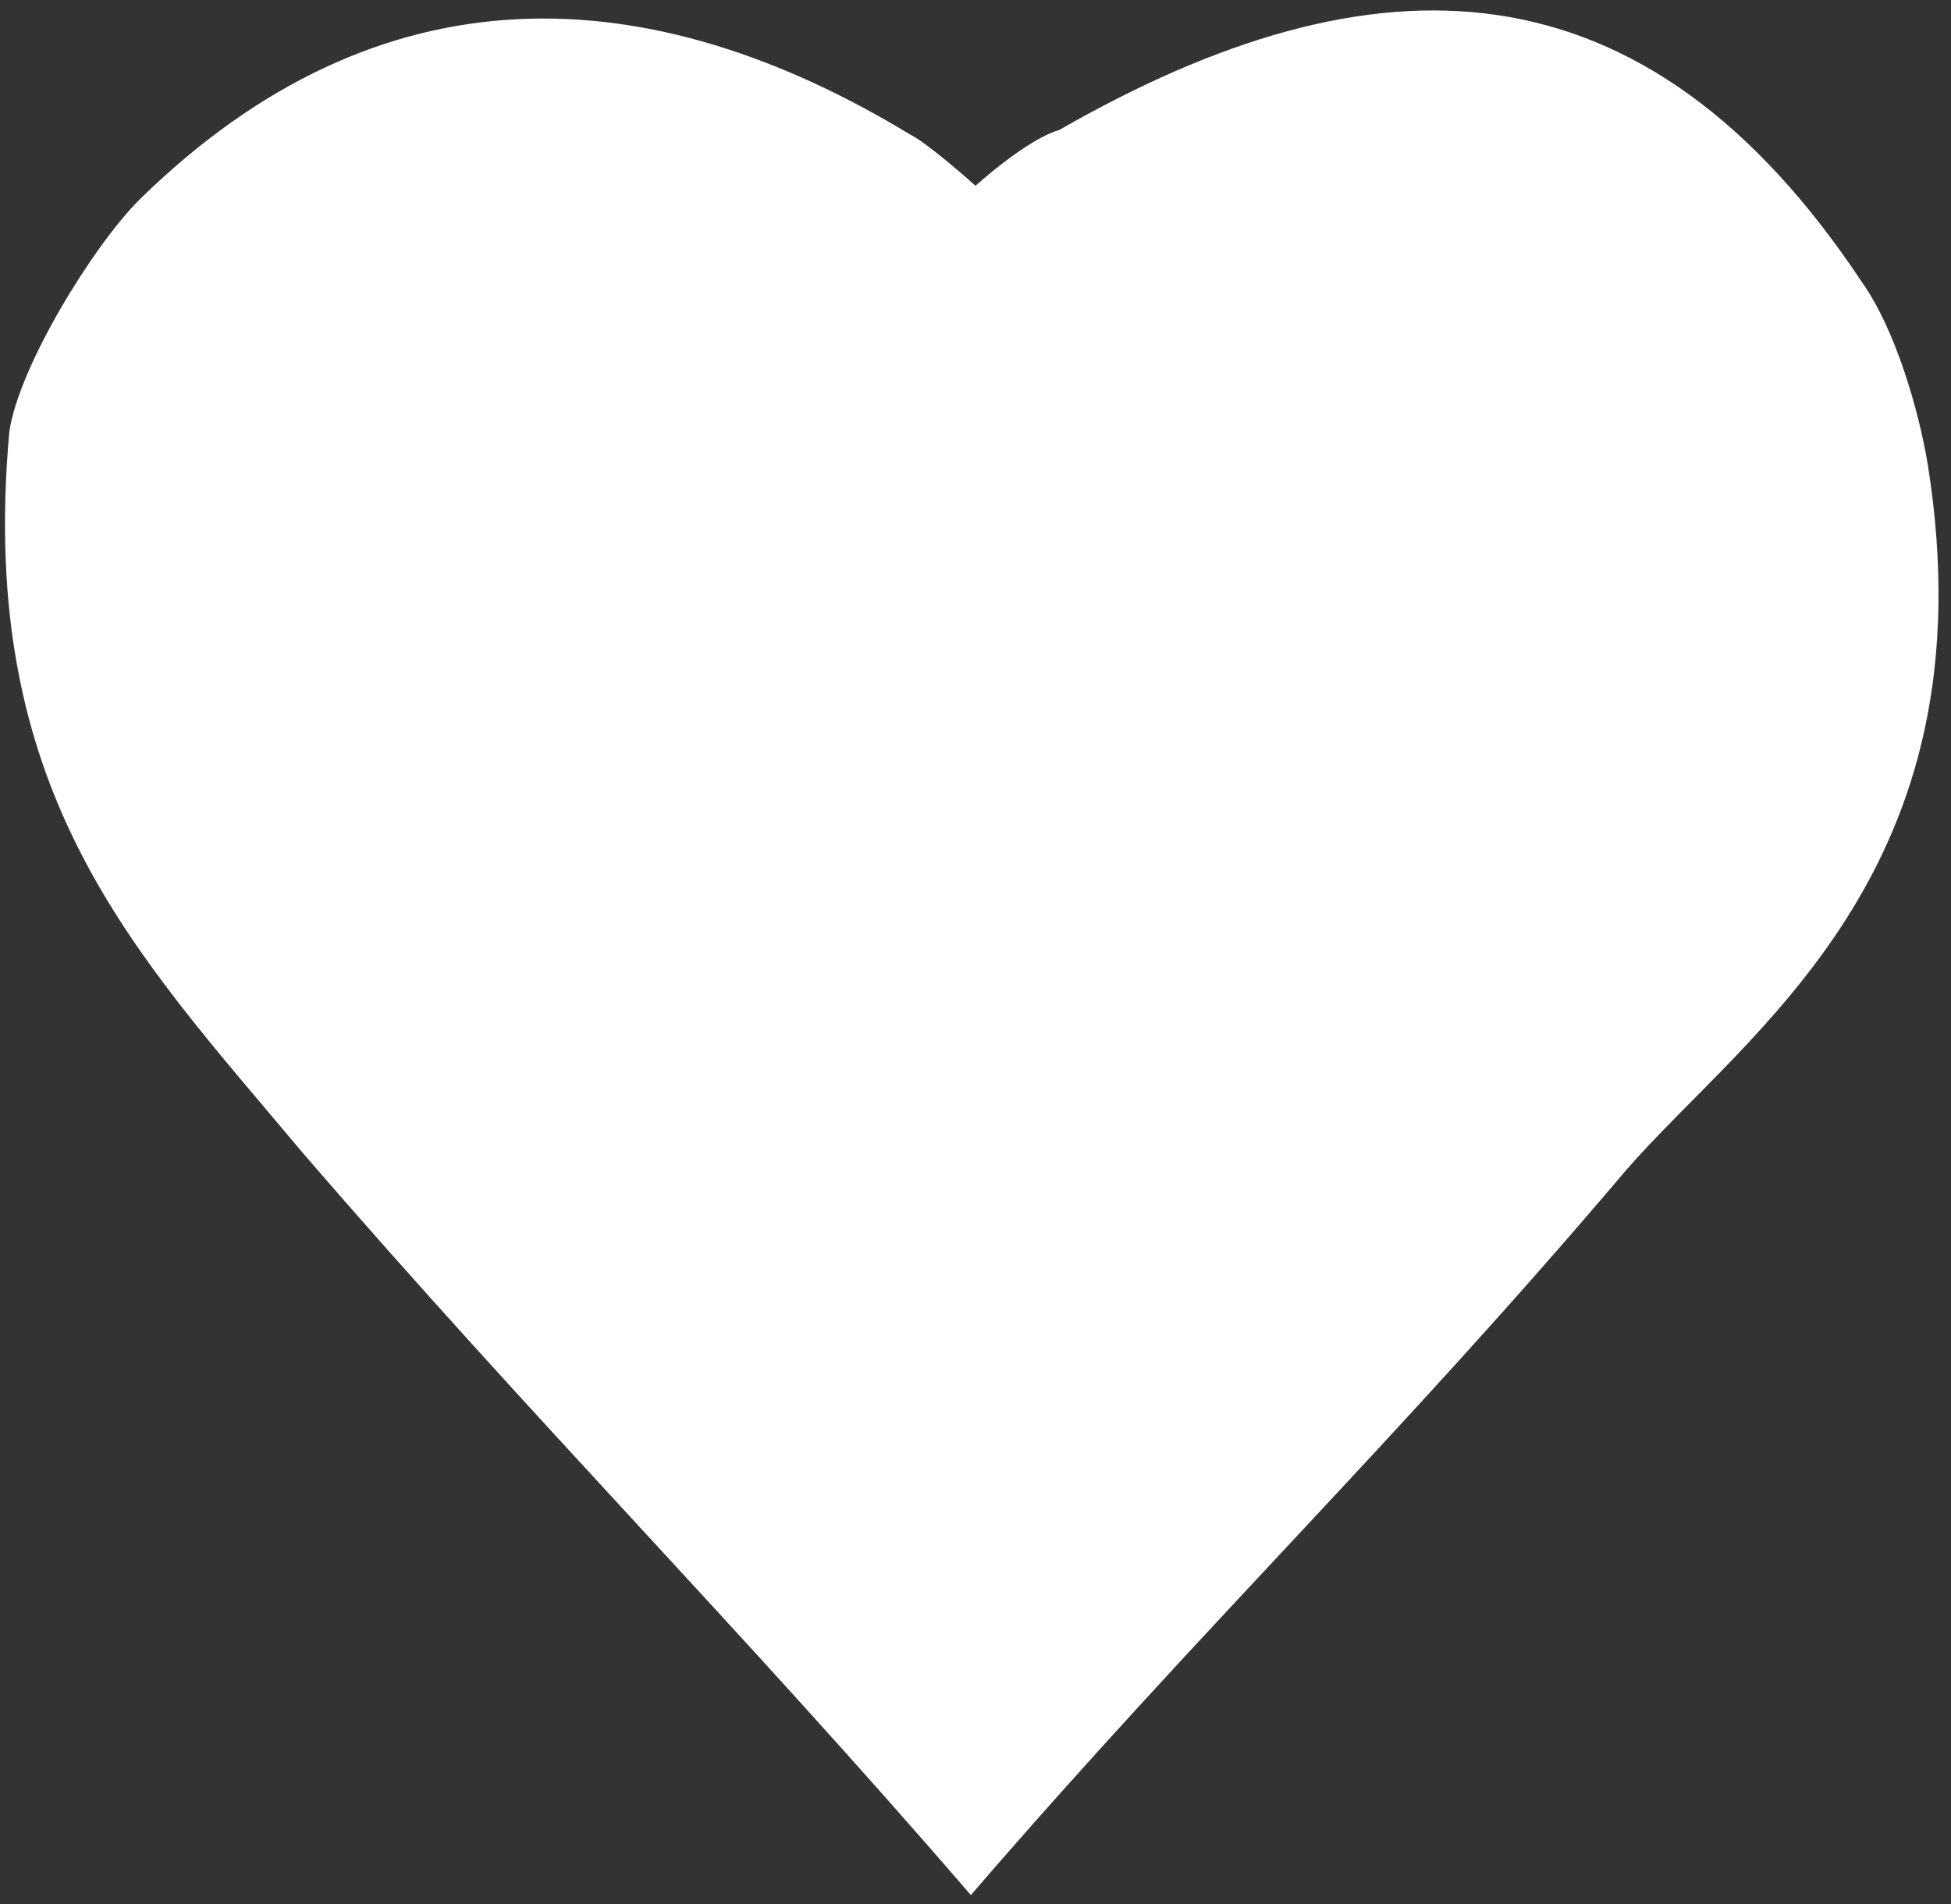 <?xml version="1.0" encoding="utf-8"?>
<!-- Generator: Adobe Illustrator 21.0.0, SVG Export Plug-In . SVG Version: 6.00 Build 0)  -->
<svg version="1.1" id="Слой_1" xmlns="http://www.w3.org/2000/svg" xmlns:xlink="http://www.w3.org/1999/xlink" x="0px" y="0px" width="42" height="41"
	 viewBox="0 0 42 41" style="enable-background:new 0 0 42 41;" xml:space="preserve">
<rect x="0" y="0" width="42" height="41" fill="#333333" stroke="none"/>
<path fill="#FFFFFF" d="M40.1,6.1c0.7,1,1.2,2.7,1.4,3.9c1.4,8.8-3.9,12.2-6.5,15.2c-5,5.9-9.1,9.8-14.1,15.6c-5-5.8-9.4-10.2-14.4-16
	c-3.6-4.3-7-7.7-6.3-15.5C0.4,7.9,2,5.3,3,4.3c5.2-5.1,11-4.8,16.6-1.4C20,3.1,21,4,21,4s1.1-1,1.8-1.2C29.6-1.1,35.4-1,40.1,6.1z"
	/>
</svg>
